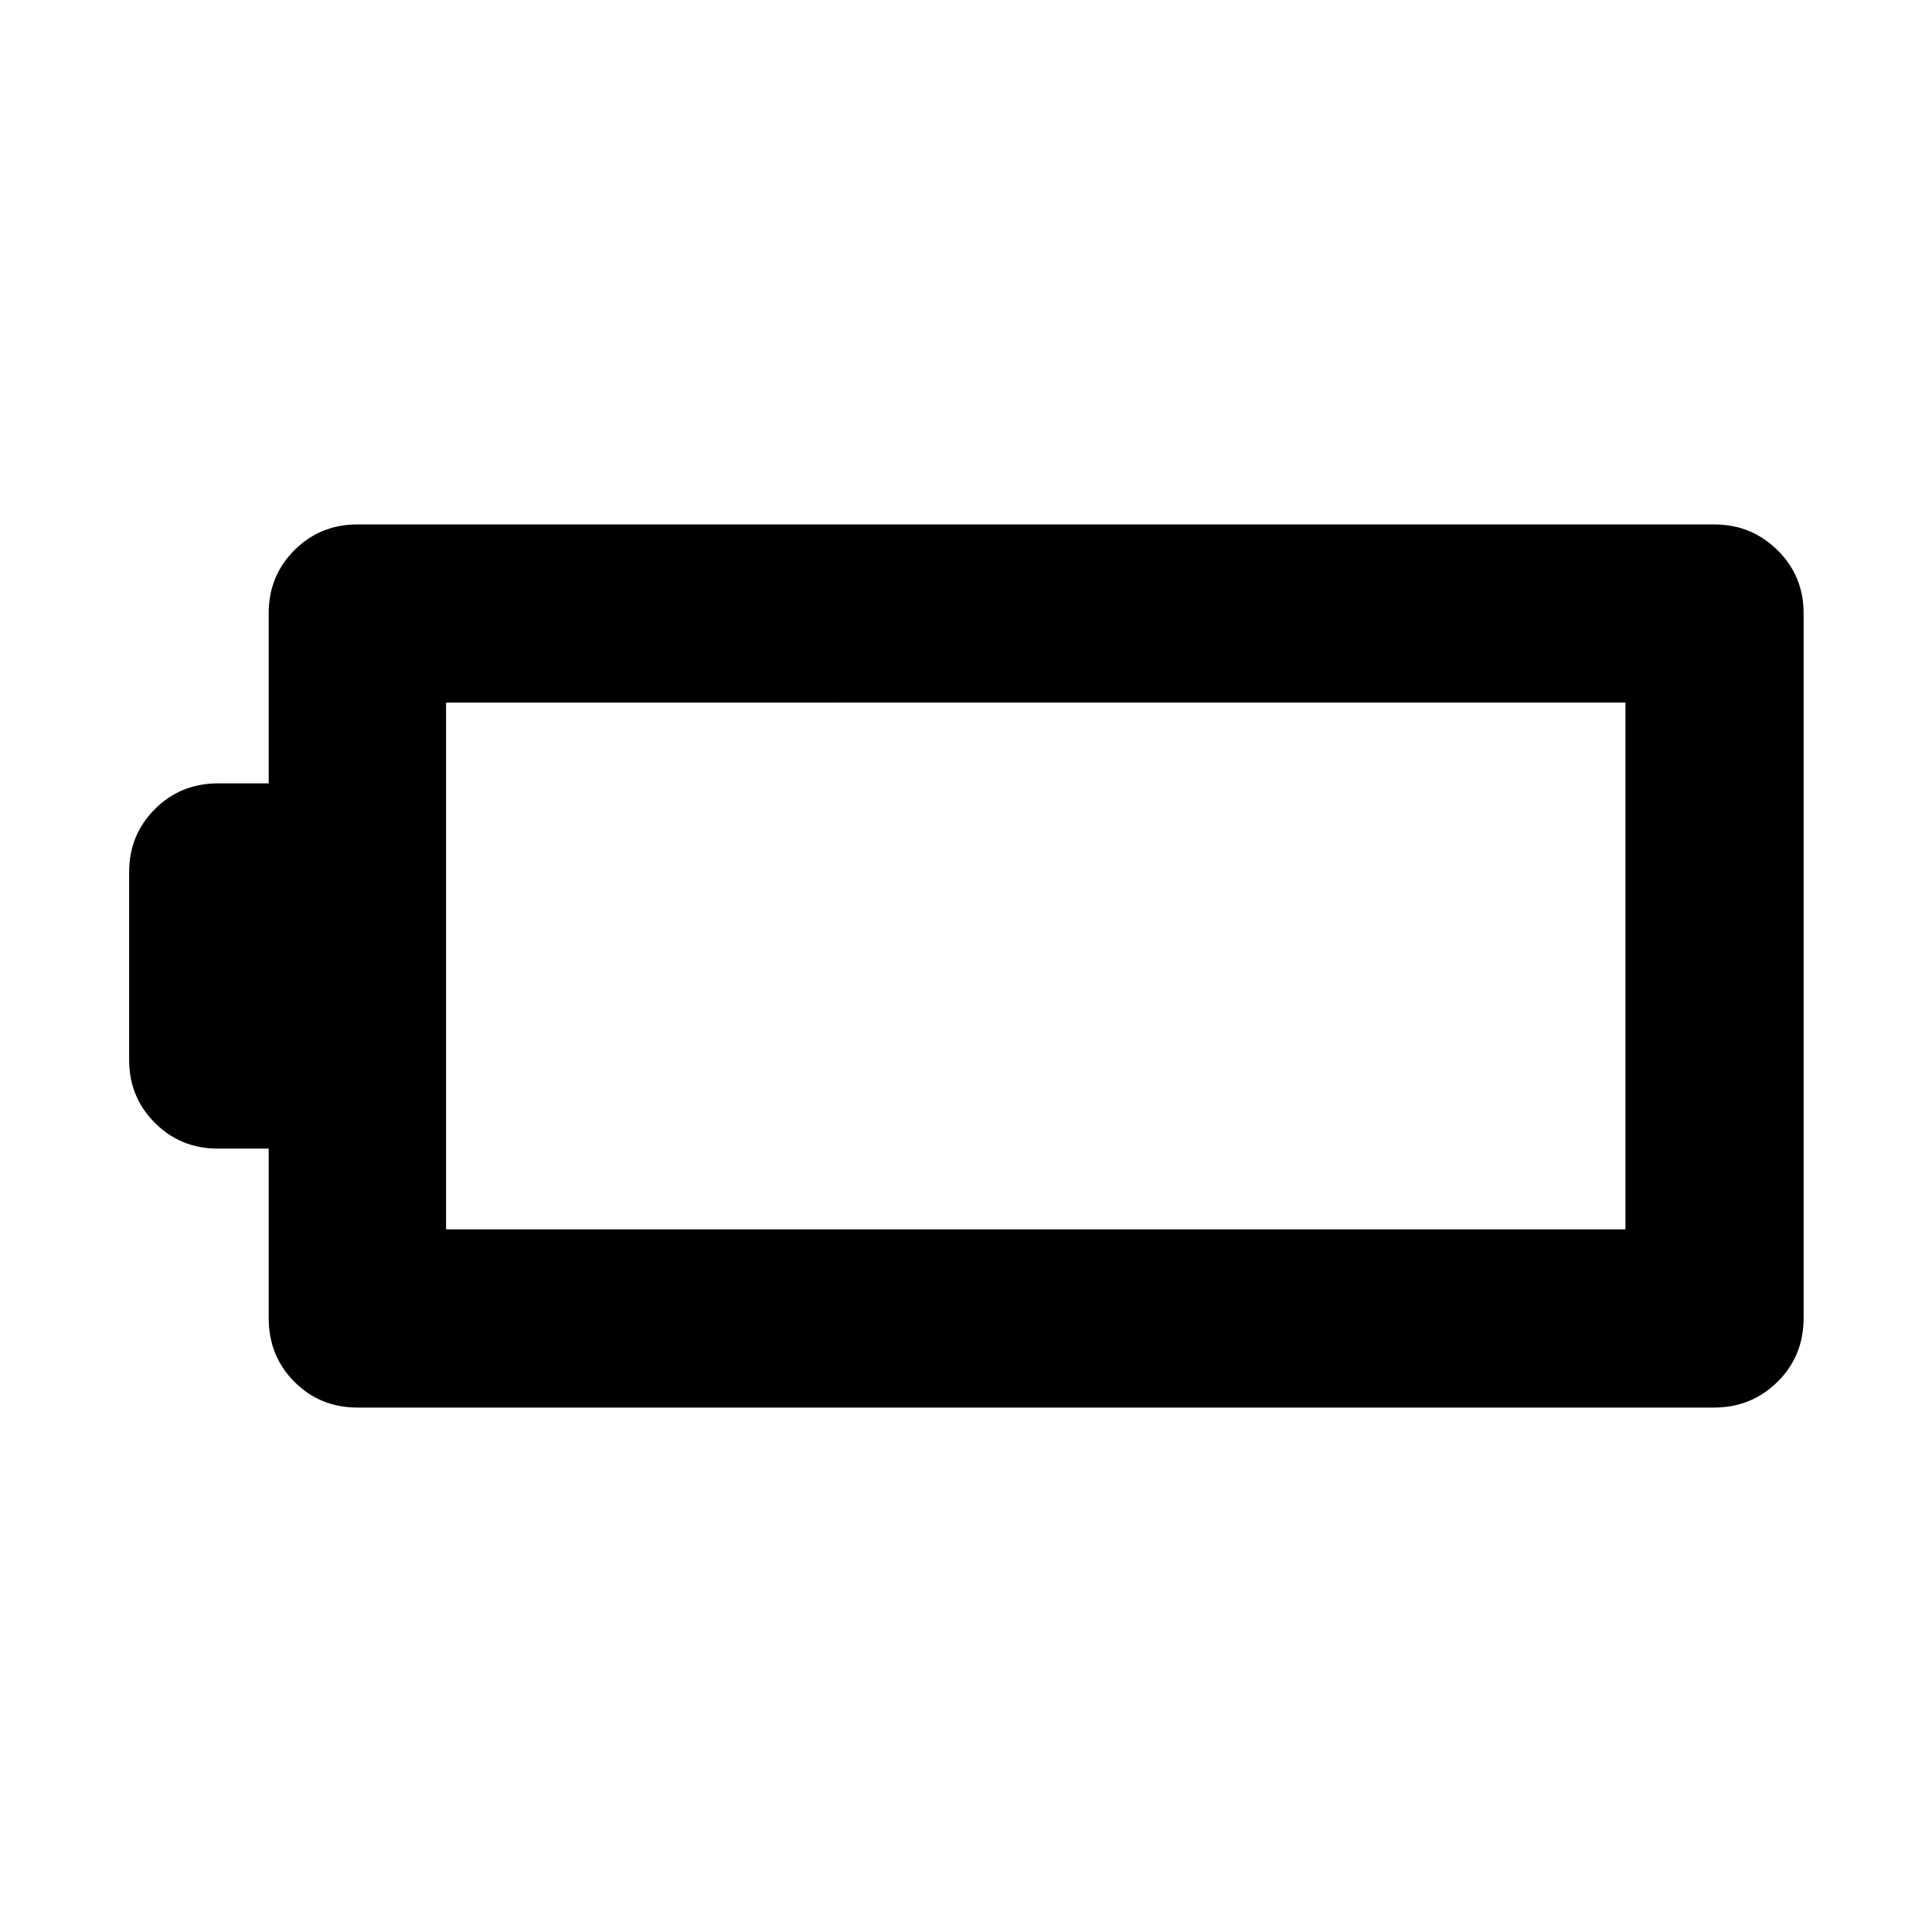 <svg xmlns="http://www.w3.org/2000/svg" height="40" viewBox="0 -960 960 960" width="40"><path d="M177.58-260.59q-18.5 0-31.29-12.79-12.78-12.79-12.78-31.66v-84.22h-25.26q-18.5 0-31.29-12.79-12.79-12.78-12.79-31.28v-93.34q0-18.5 12.79-31.28 12.79-12.79 31.29-12.79h25.26v-84.59q0-18.5 12.78-31.29 12.79-12.79 31.29-12.79h674.17q18.5 0 31.48 12.79 12.97 12.79 12.97 31.29v350.29q0 18.87-12.97 31.66-12.98 12.79-31.48 12.79H177.58Zm44.07-88.53h586.03v-261.76H221.65v261.76Z"/></svg>